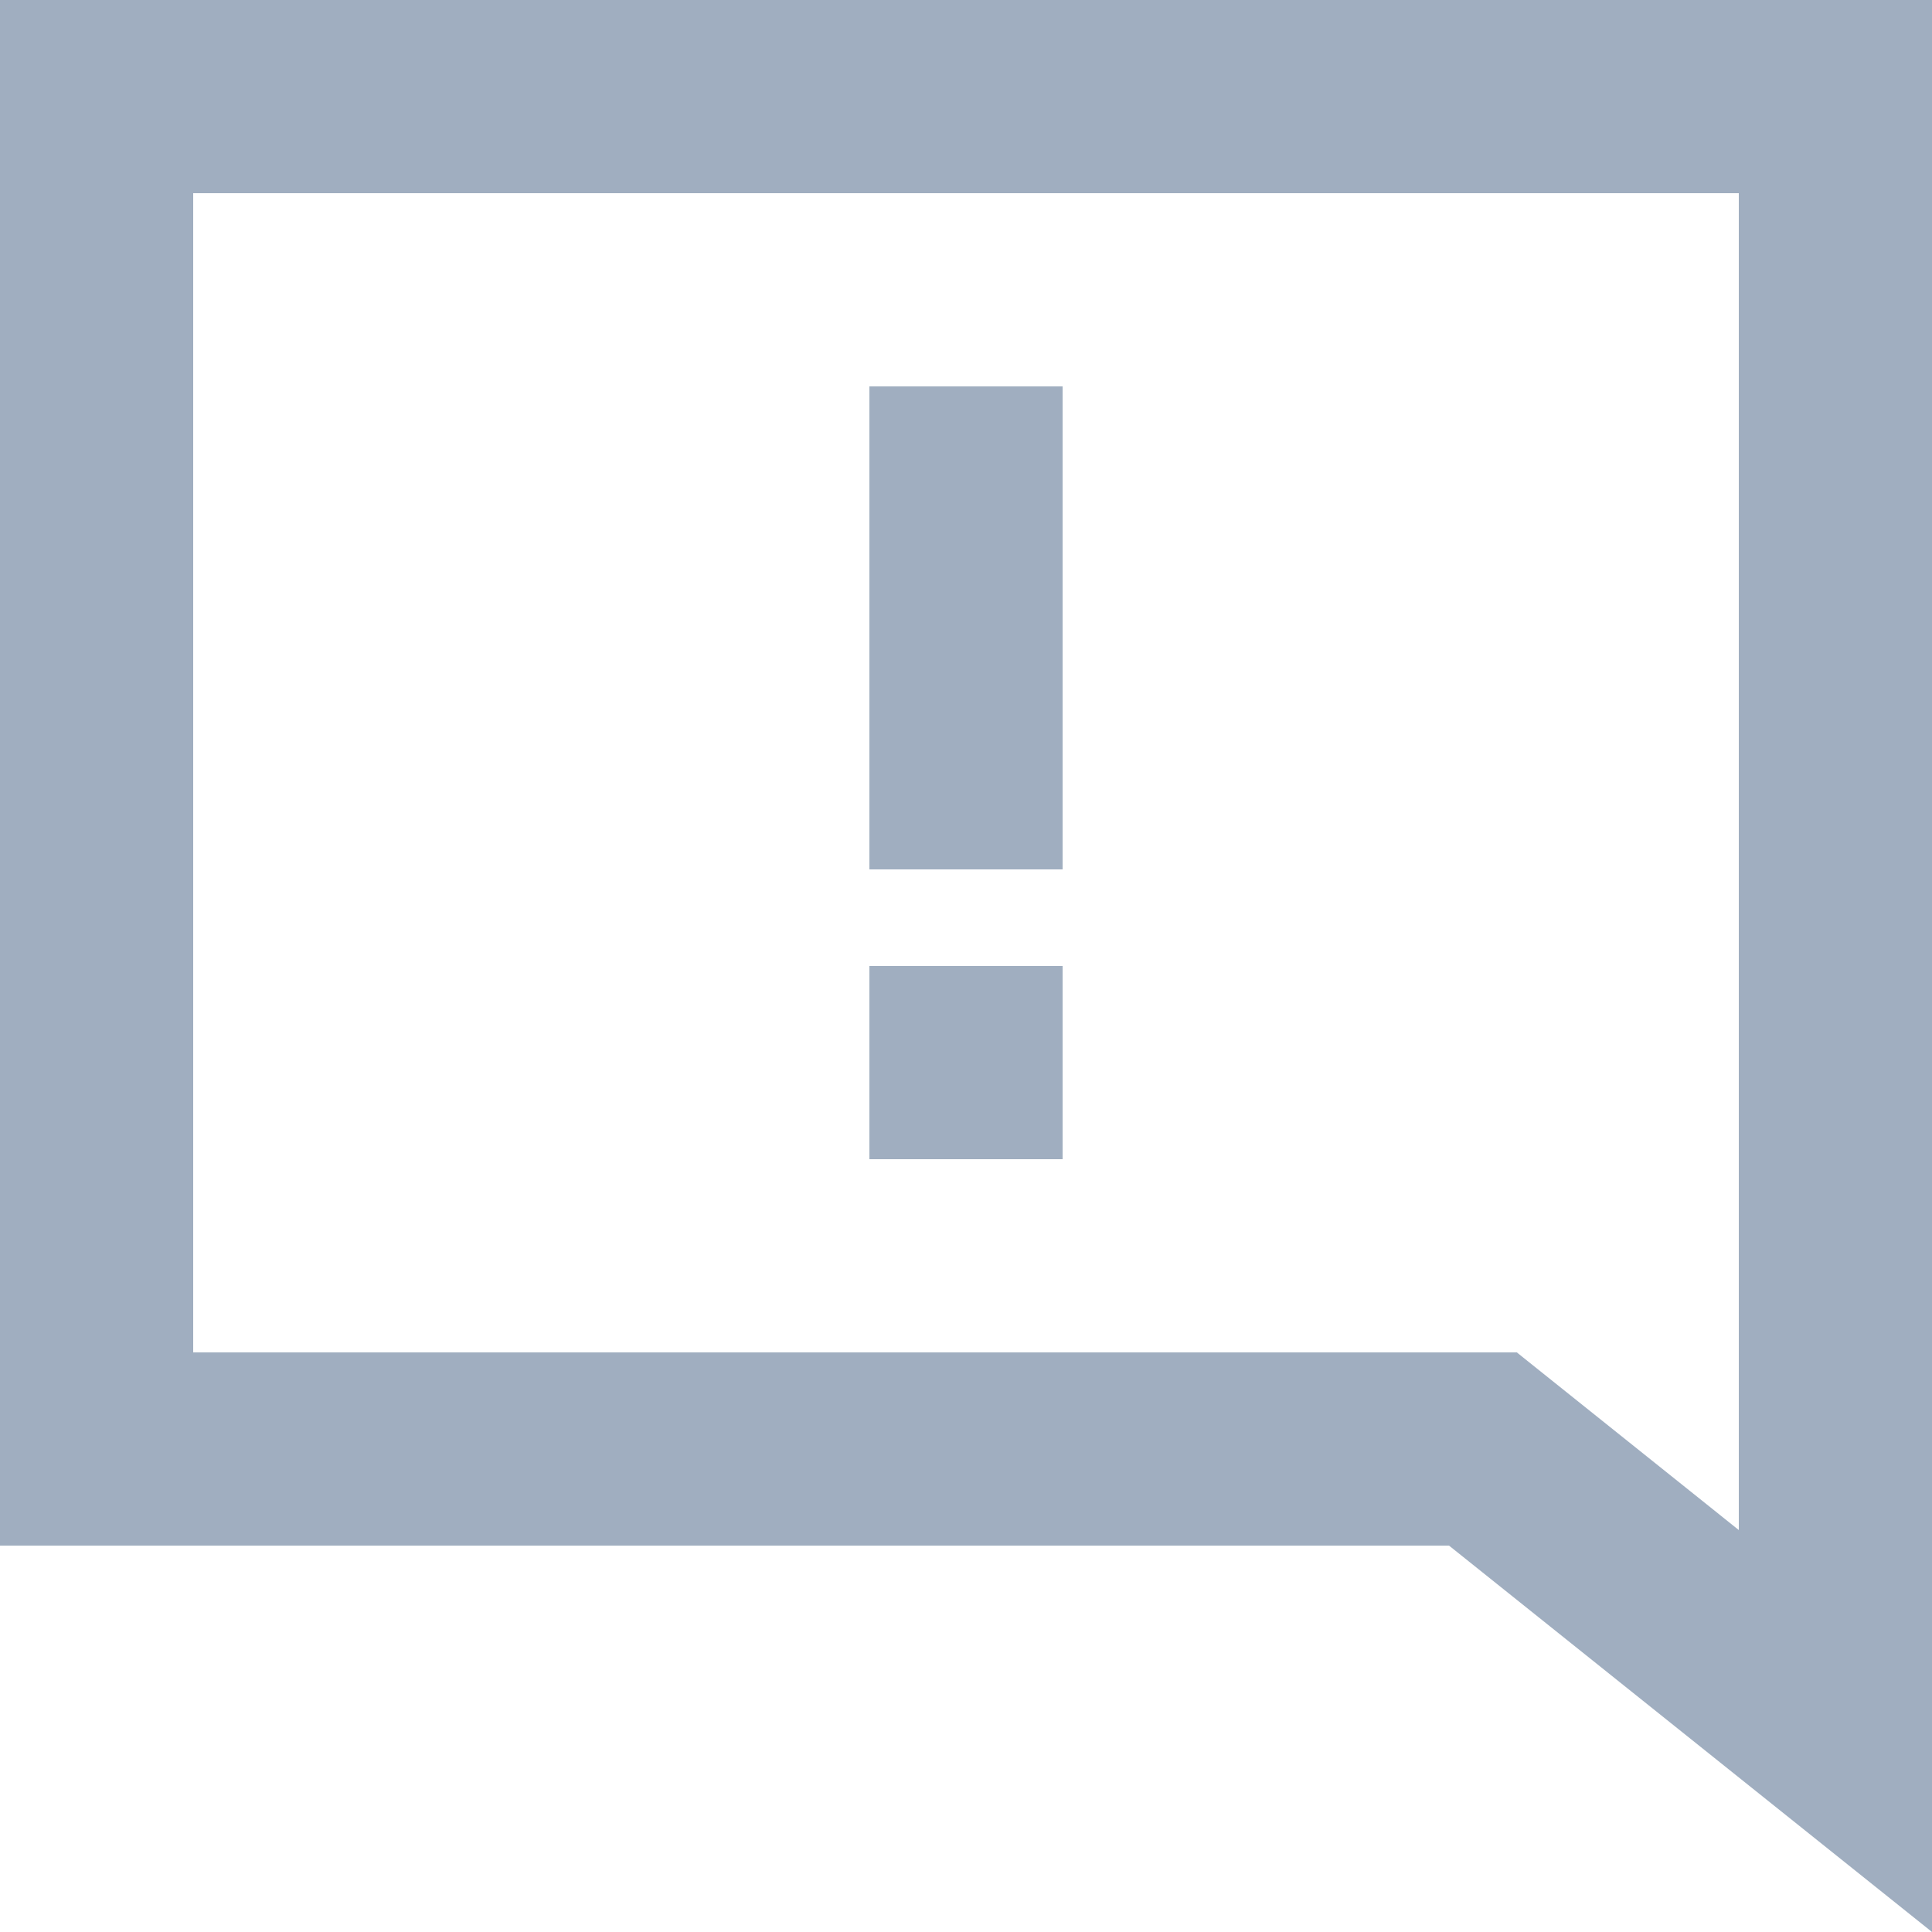 <svg width="20" height="20" viewBox="0 0 20 20" fill="none" xmlns="http://www.w3.org/2000/svg">
<path fill-rule="evenodd" clip-rule="evenodd" d="M15.702 14L18 15.839V2H2V14H15.702ZM20 20L15 16H0V0H20V20Z" fill="#A0AEC0"/>
<path fill-rule="evenodd" clip-rule="evenodd" d="M9 9H11L11 4H9V9ZM9 10V12H11L11 10H9Z" fill="#A0AEC0"/>
</svg>
